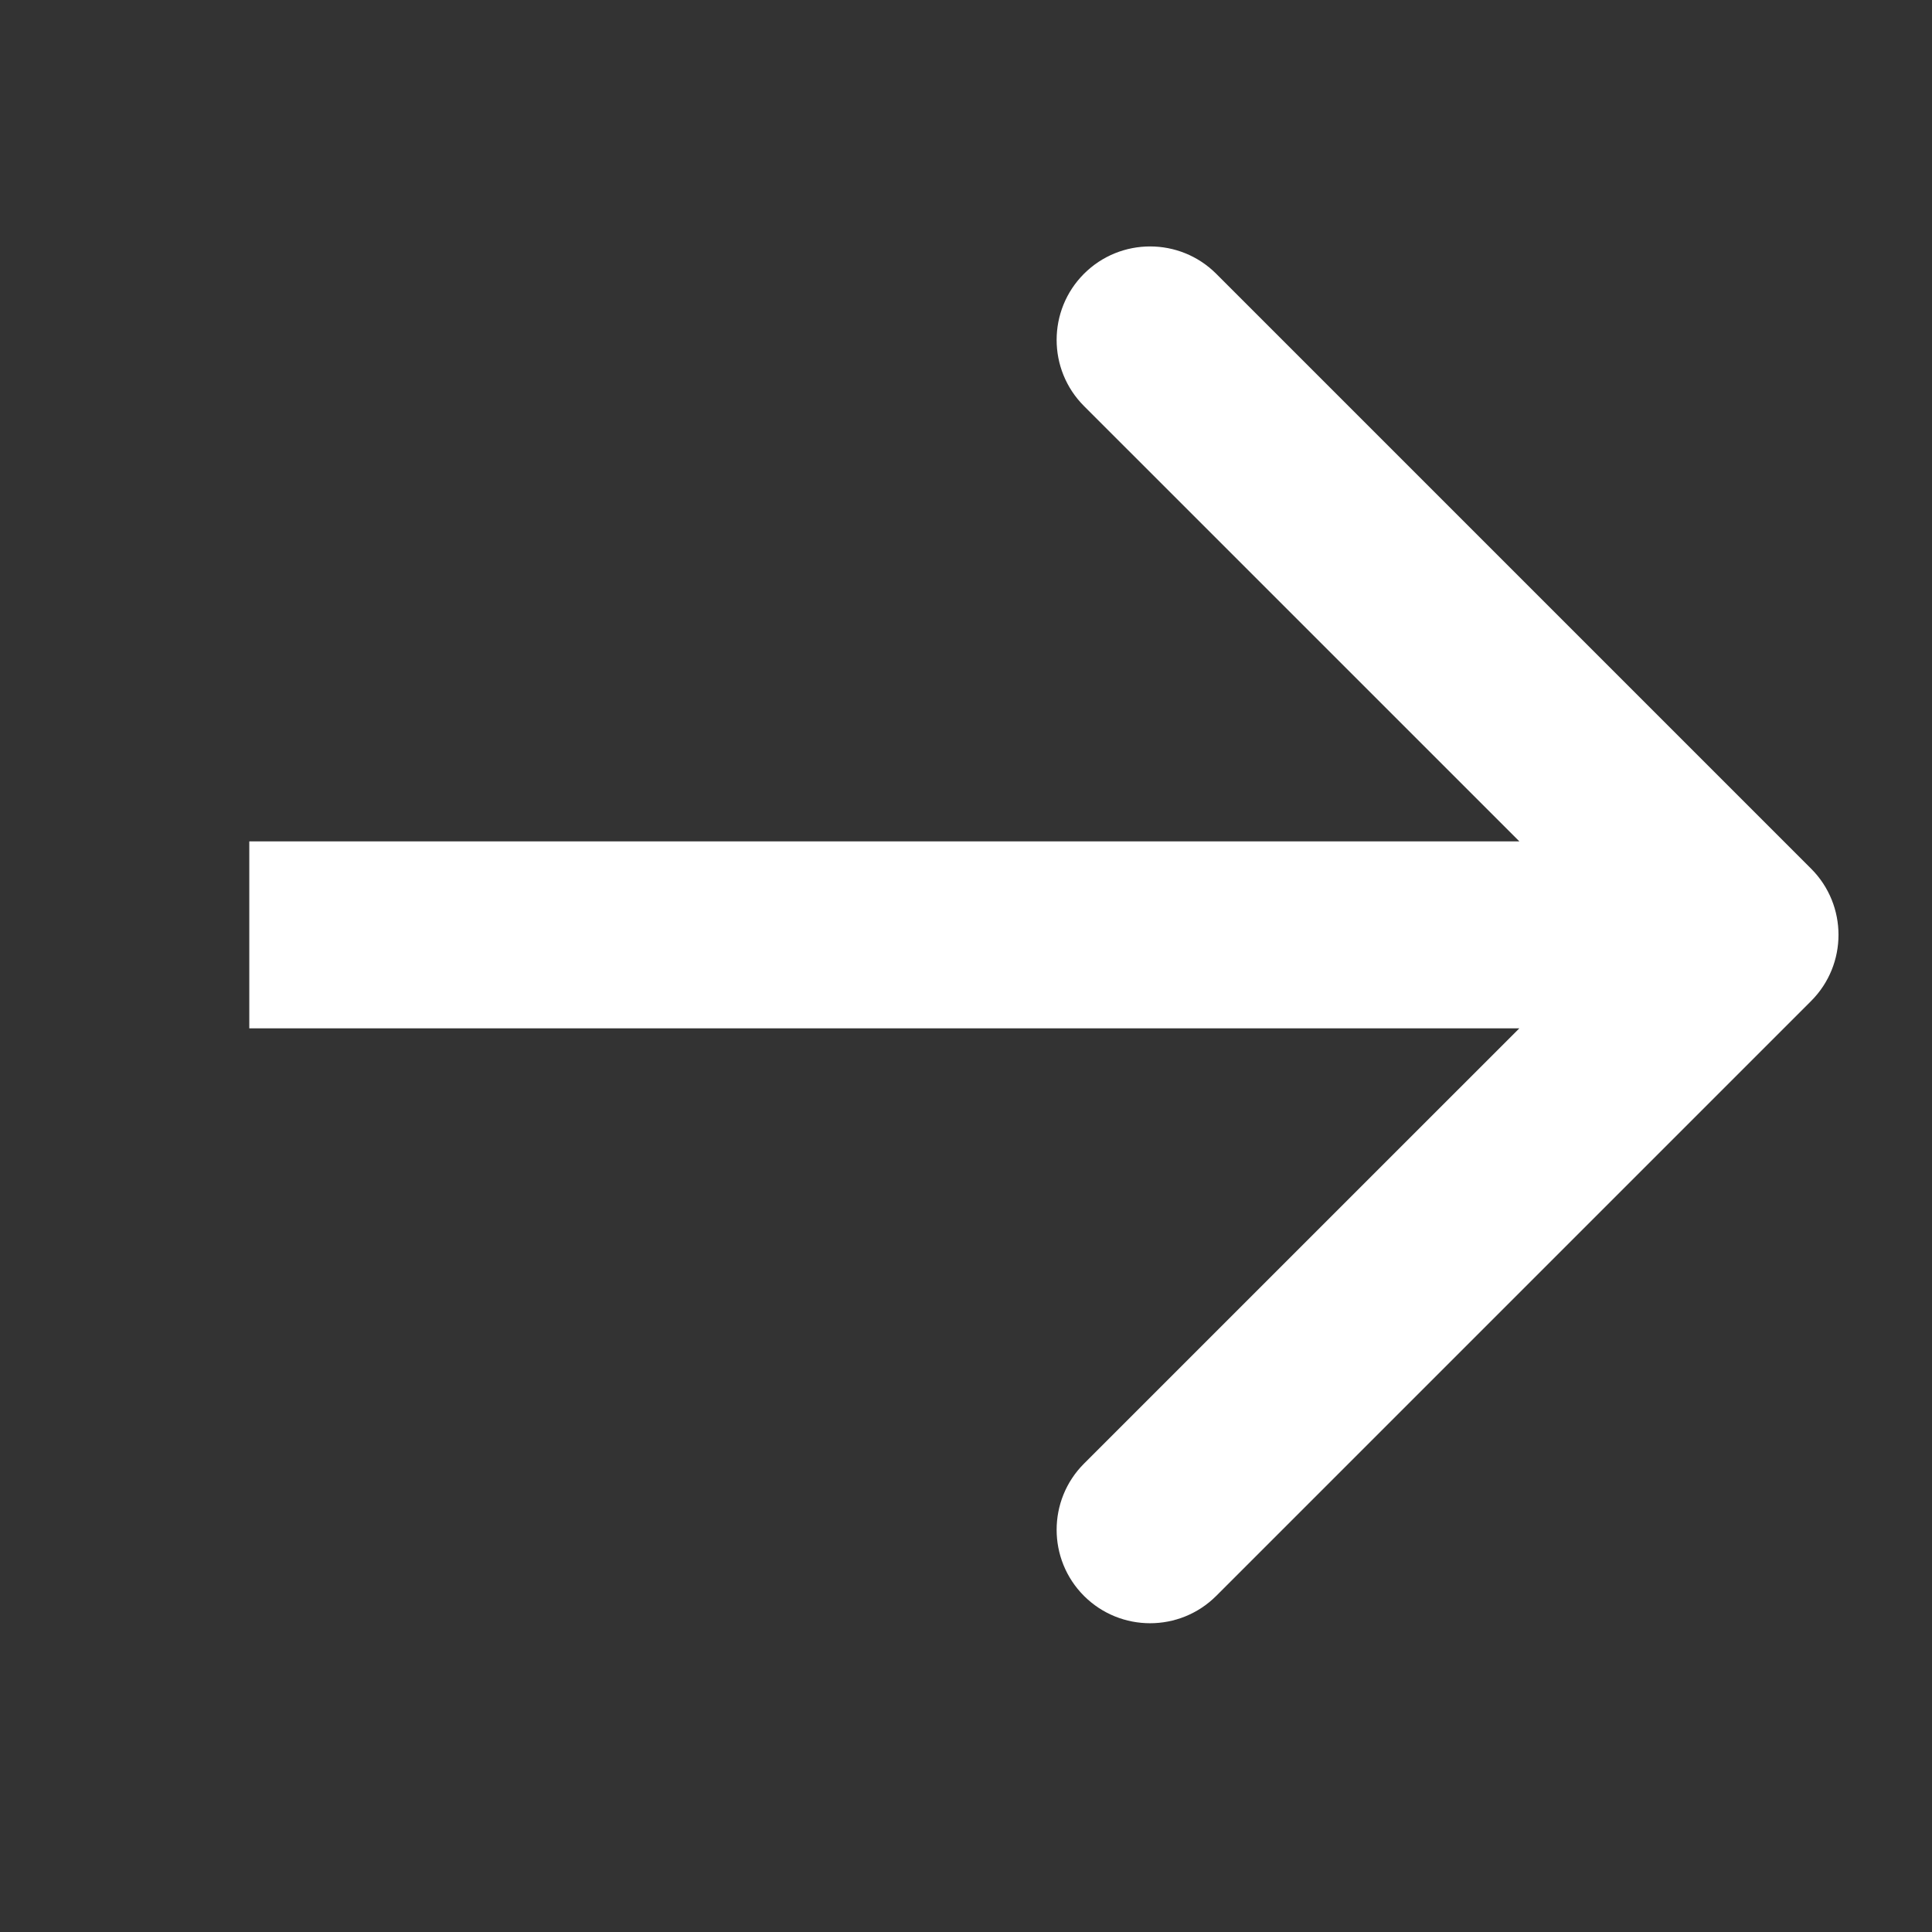 <svg width="31" height="31" viewBox="0 0 31 31" fill="none" xmlns="http://www.w3.org/2000/svg">
<rect x="0" y="0" width="31" height="31" fill="#333333" stroke="none"/>
<path d="M29.061 16.061C29.646 15.475 29.646 14.525 29.061 13.939L19.515 4.393C18.929 3.808 17.979 3.808 17.393 4.393C16.808 4.979 16.808 5.929 17.393 6.515L25.879 15L17.393 23.485C16.808 24.071 16.808 25.021 17.393 25.607C17.979 26.192 18.929 26.192 19.515 25.607L29.061 16.061ZM4 16.5H28V13.5H4V16.5Z" fill="white"/>
</svg>
